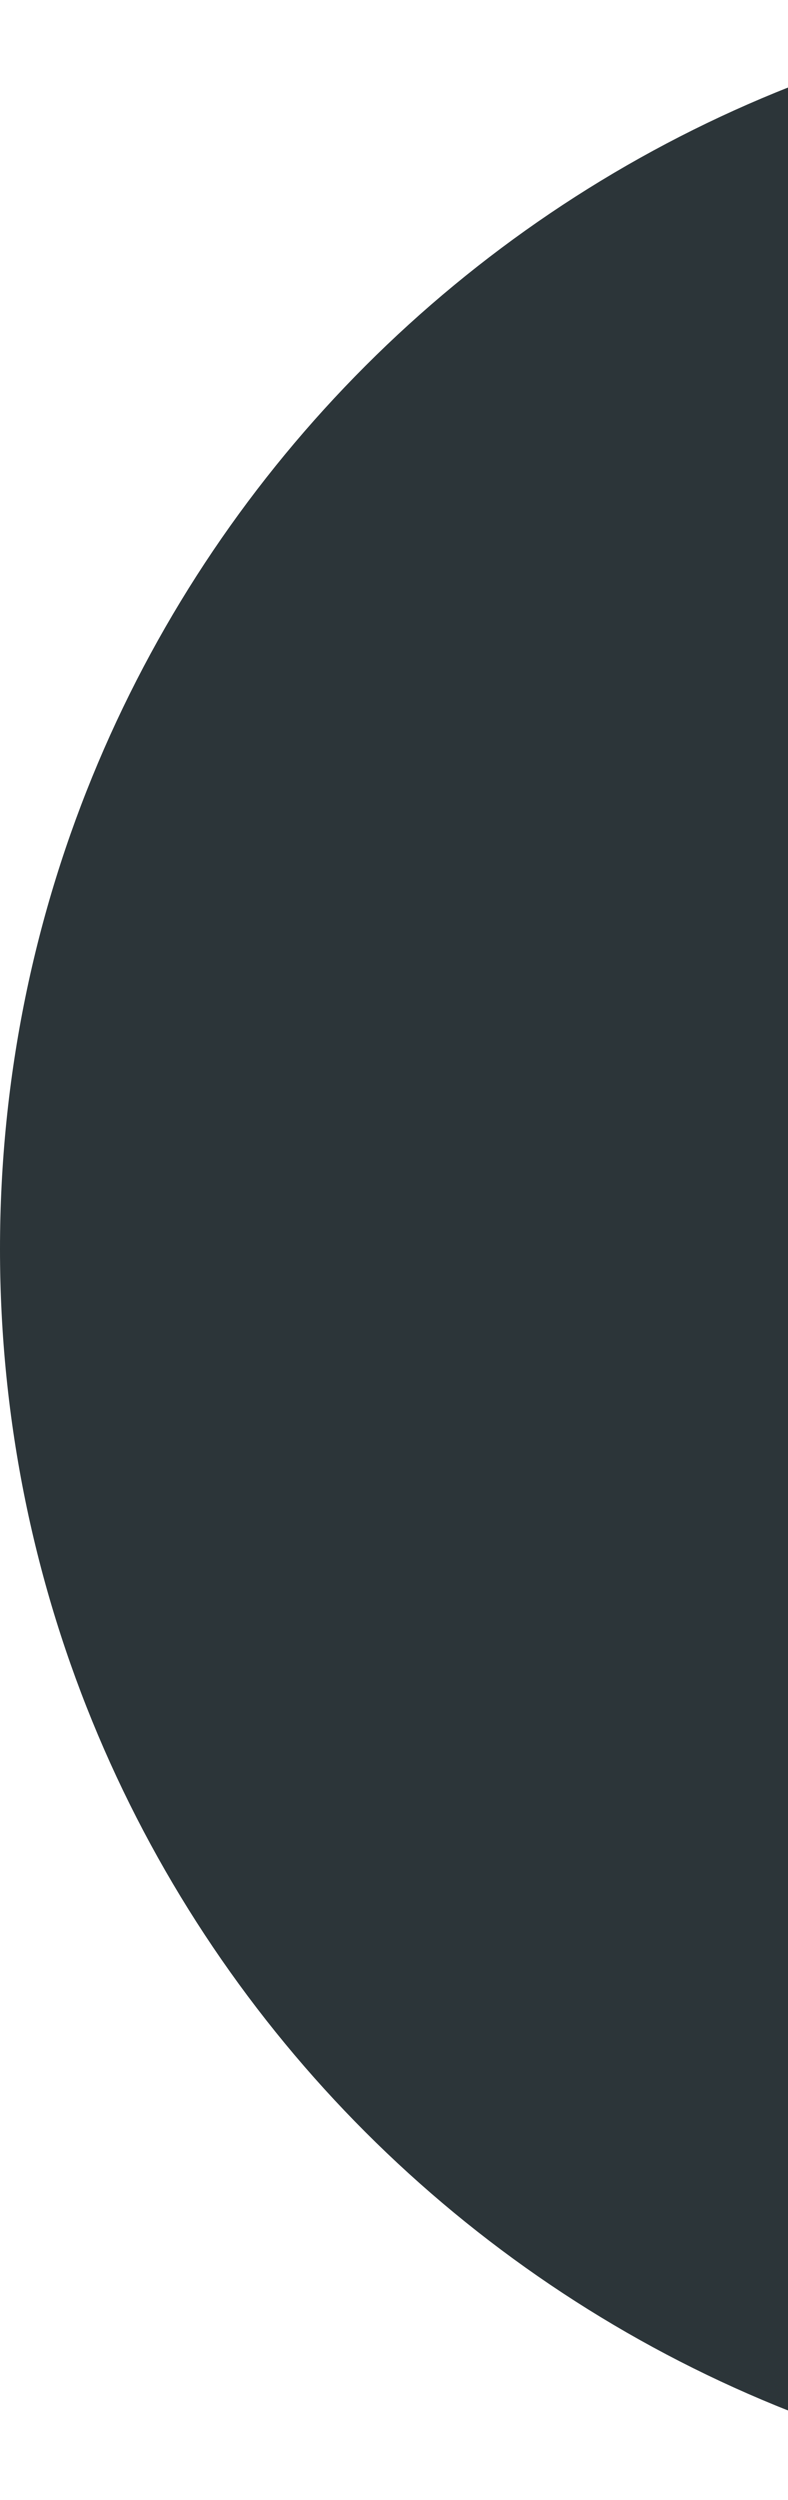 <svg width="177" height="561" viewBox="0 0 177 561" fill="none" xmlns="http://www.w3.org/2000/svg">
<path d="M0 280.286C0 125.488 125.489 -6.10352e-05 280.287 -6.10352e-05C443.176 -6.10352e-05 285.281 108.671 285.281 263.469C285.281 418.267 441.619 560.573 280.287 560.573C125.489 560.573 0 435.084 0 280.286Z" fill="#2C3539"/>
</svg>
